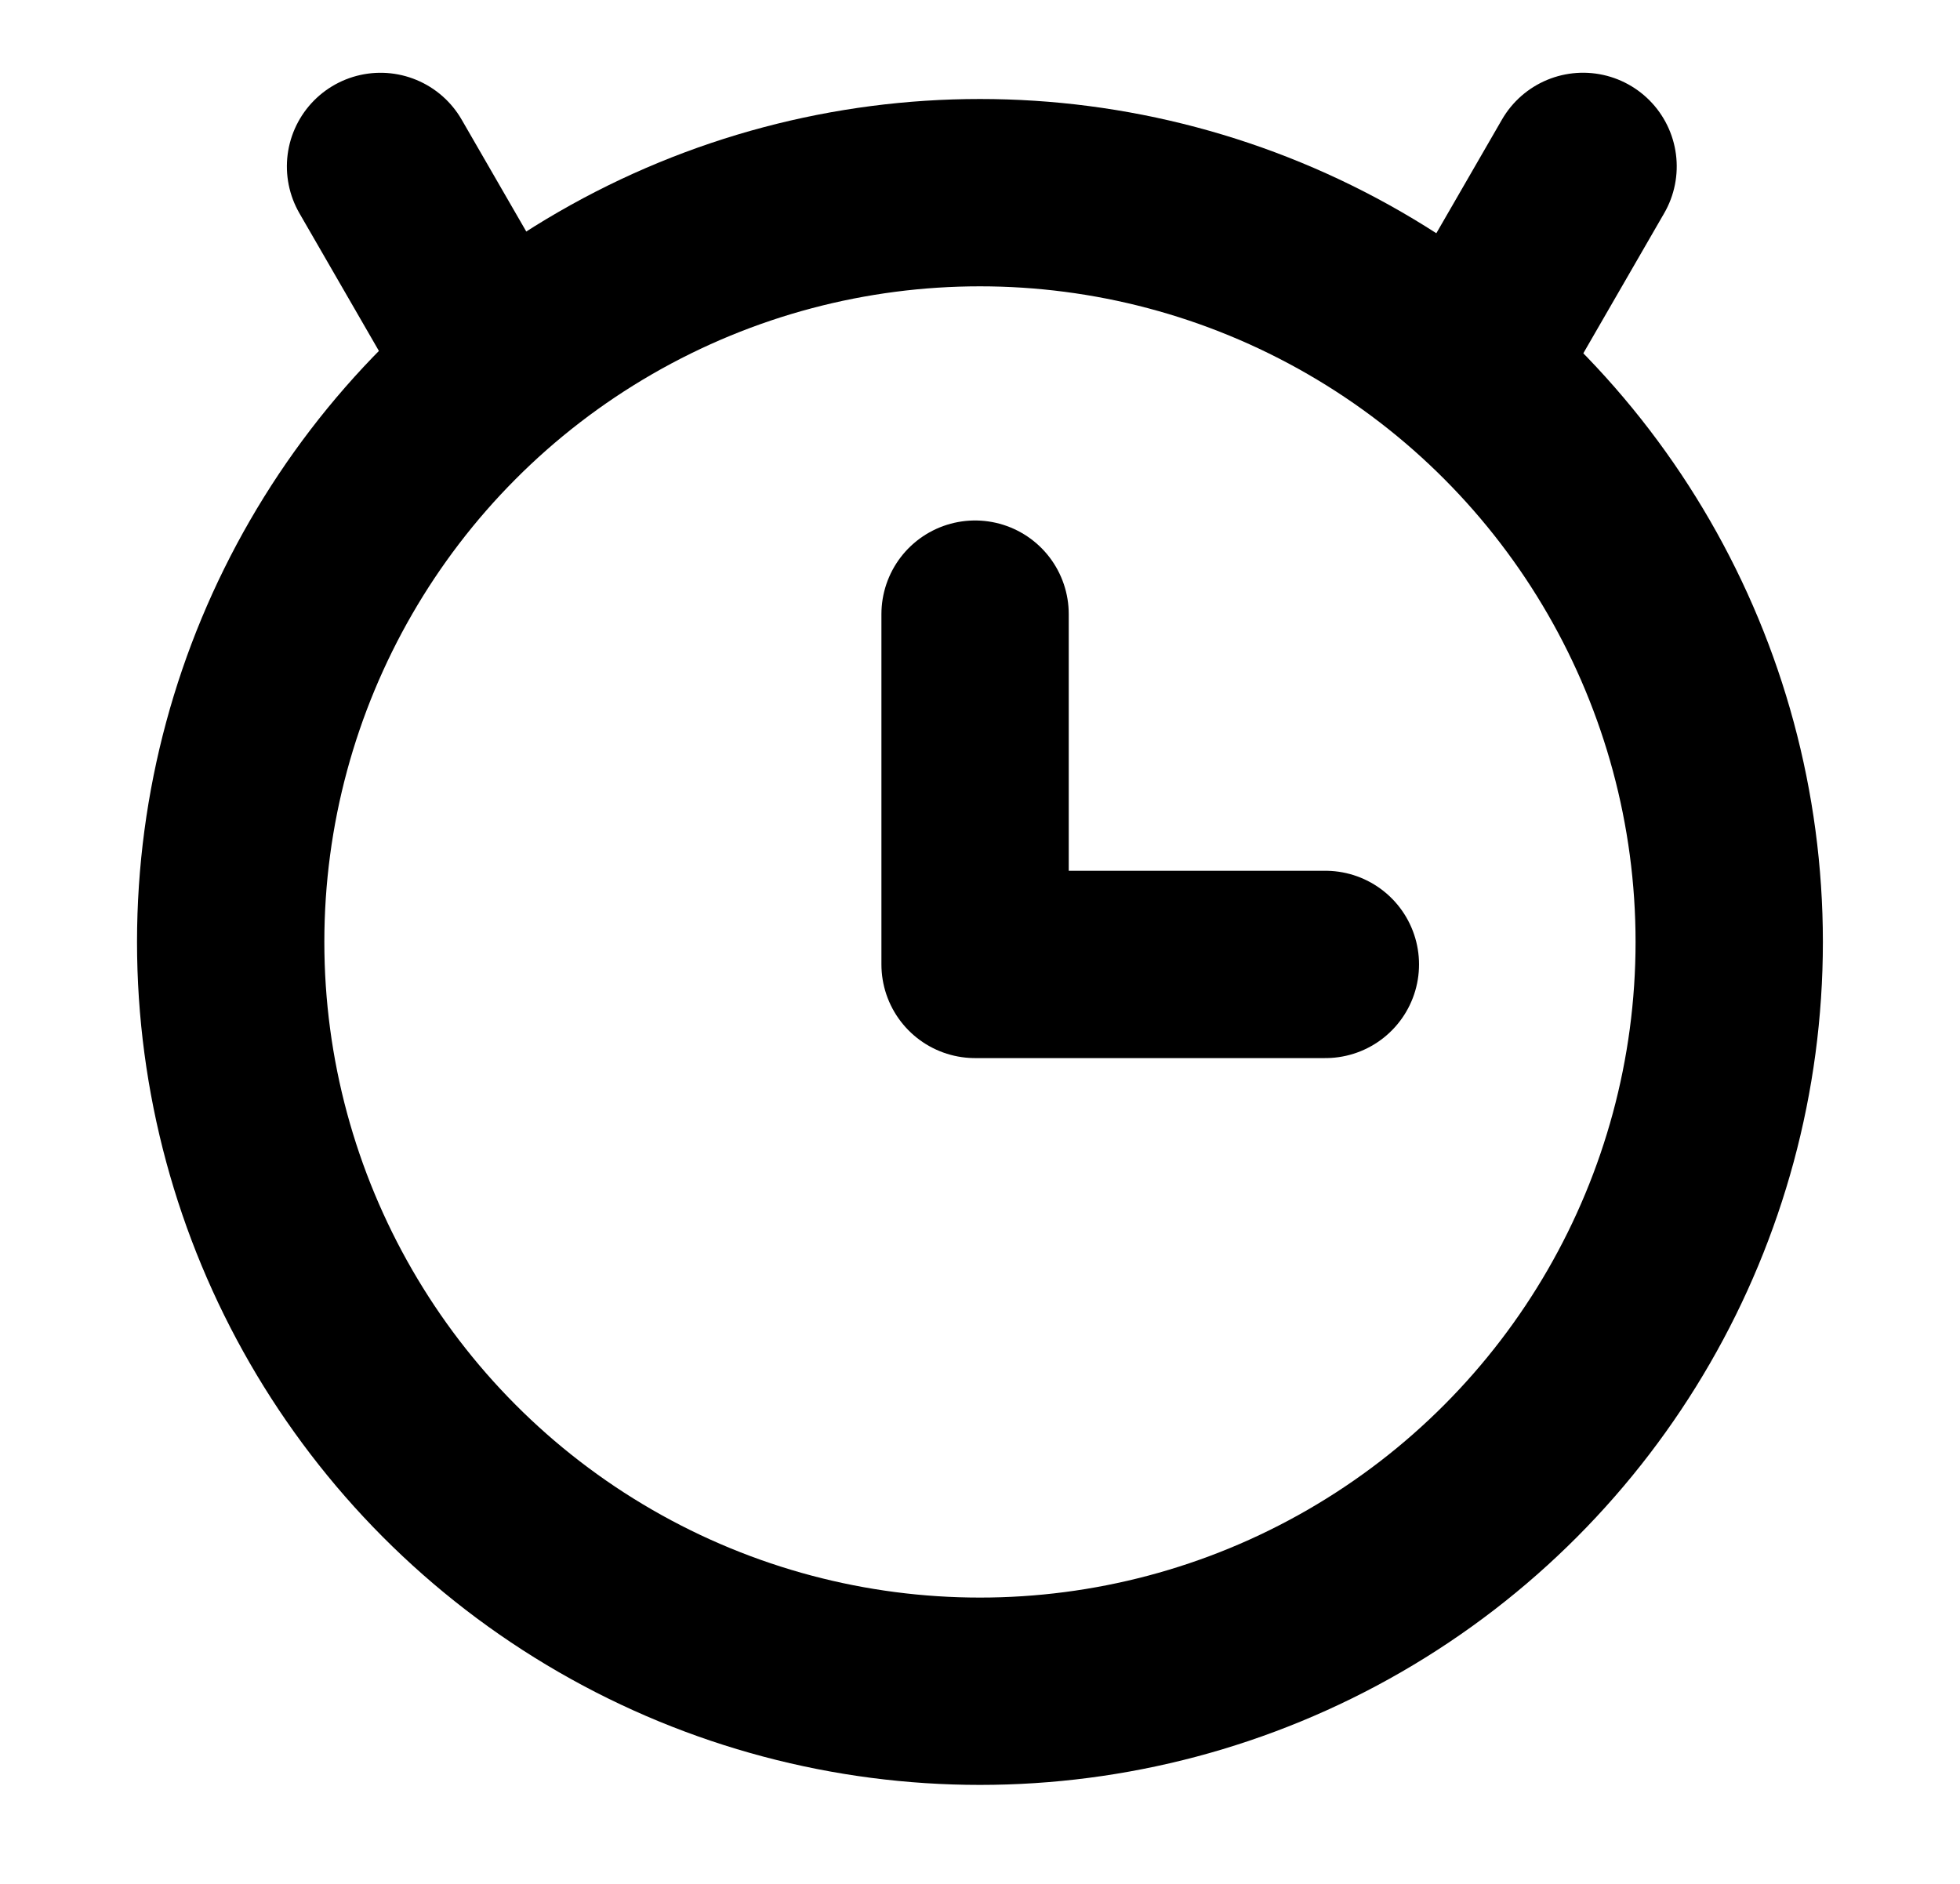 <svg xmlns="http://www.w3.org/2000/svg" width="20.927" height="20.114"><rect id="backgroundrect" width="100%" height="100%" x="0" y="0" fill="none" stroke="none" class="" style=""/>
  <defs>
    <style>
      .cls-1, .cls-2, .cls-4 {
        fill: none;
      }

      .cls-1, .cls-2 {
        stroke: #000;
        stroke-width: 2px;
      }

      .cls-2 {
        stroke-linecap: round;
        stroke-linejoin: round;
      }

      .cls-3 {
        stroke: none;
      }
    </style>
  </defs>
  
<g class="currentLayer" style=""><title>Layer 1</title><g id="Component_16_1" data-name="Component 16 – 1" class="">
    <g id="Ellipse_33" data-name="Ellipse 33" class="cls-1">
      <circle class="cls-3" cx="10.463" cy="10.057" r="9" id="svg_1"/>
      <circle class="cls-4" cx="10.463" cy="10.057" r="8" id="svg_2"/>
    </g>
    <path id="Path_247" data-name="Path 247" class="cls-2" d="M14.151,10.297 H17.891 V14.037 " transform="rotate(180 14.151,10.297) "/>
    <g id="Group_379" data-name="Group 379">
      <g id="Group_352" data-name="Group 352" transform="rotate(-30 5.063,1.777) ">
        <path id="Path_248" data-name="Path 248" class="cls-2" d="M4.197,3.356 V5.435 " transform="rotate(180 4.197,3.356) "/>
      </g>
      <g id="Group_378" data-name="Group 378" transform="rotate(-150 15.863,3.577) ">
        <path id="Path_248-2" data-name="Path 248" class="cls-2" d="M15.863,7.735 V5.656 " transform="rotate(180 15.863,5.656) "/>
      </g>
    </g>
  </g></g></svg>